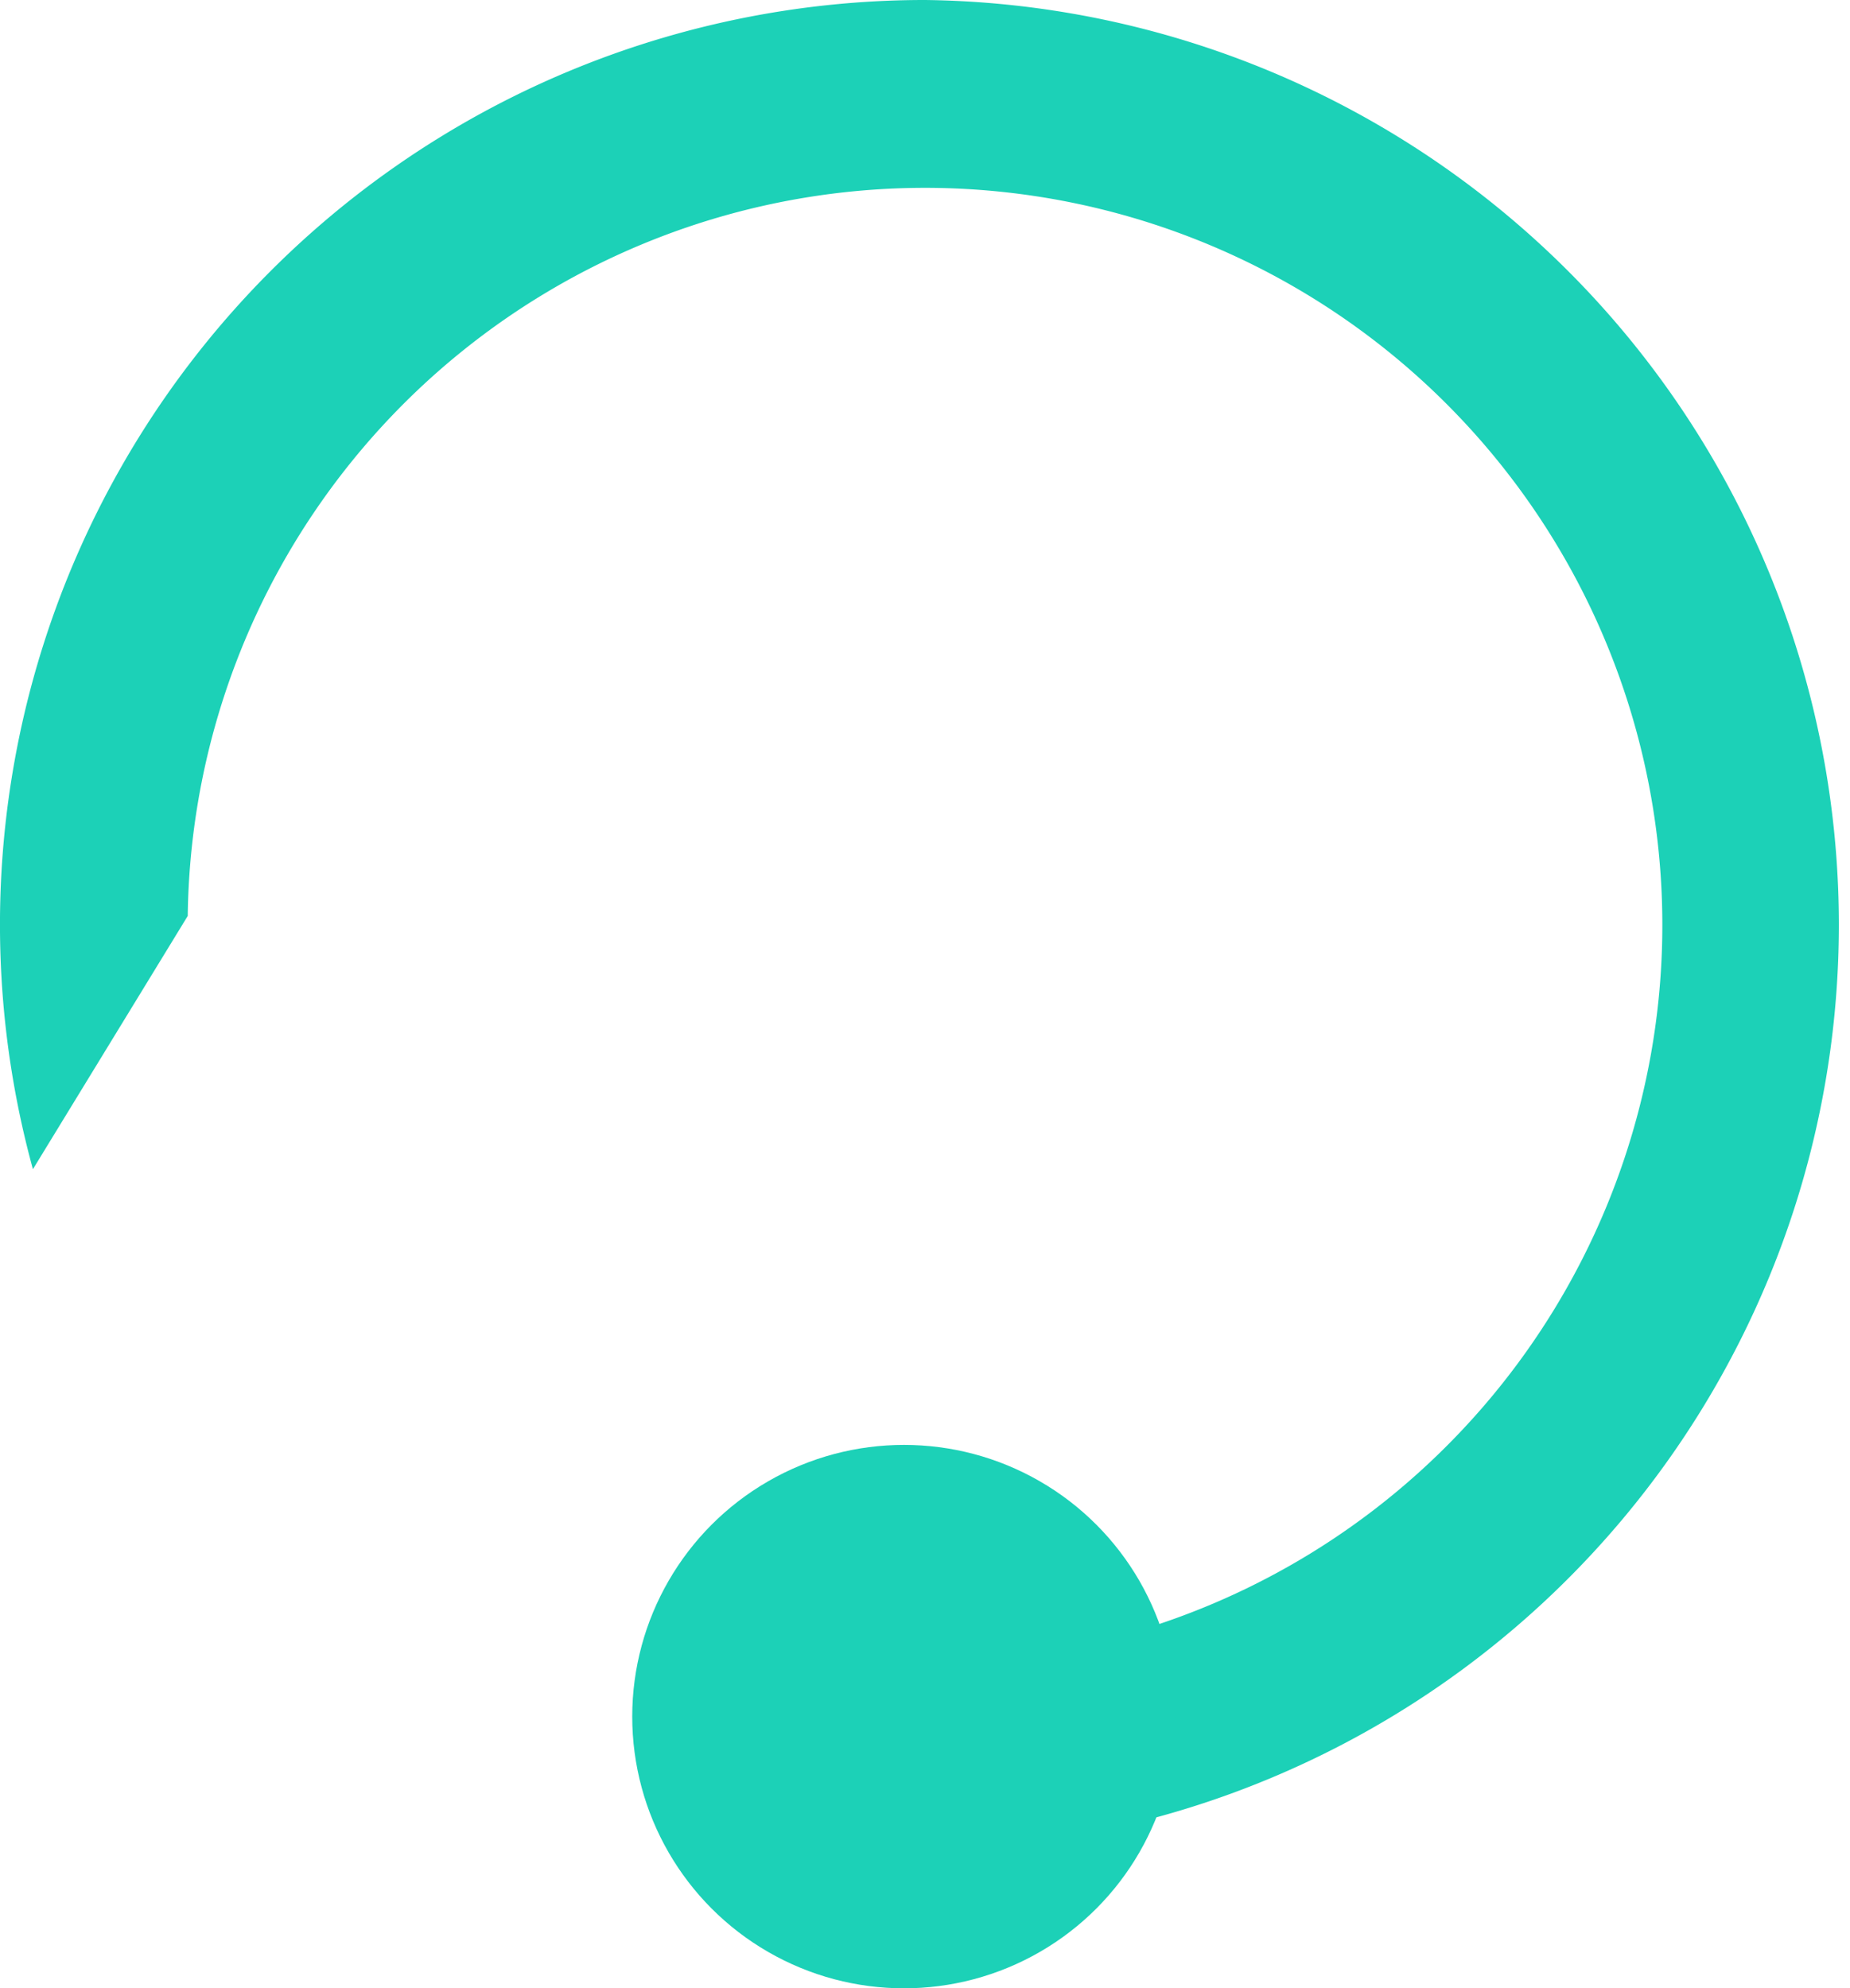 <svg id="Layer_1" data-name="Layer 1" xmlns="http://www.w3.org/2000/svg" viewBox="0 0 134.31 144.38"><defs><style>.cls-1{fill:#1cd1b7;}</style></defs><path class="cls-1" d="M140.12,32.92a67.14,67.14,0,0,0-64.77,84.9L86.59,99.43a53.53,53.53,0,1,1,53.53,54.19v13.61a67.16,67.16,0,0,0,0-134.31Z" transform="translate(-72.96 -32.92)"/><circle class="cls-1" cx="65.63" cy="124.65" r="19.73"/></svg>